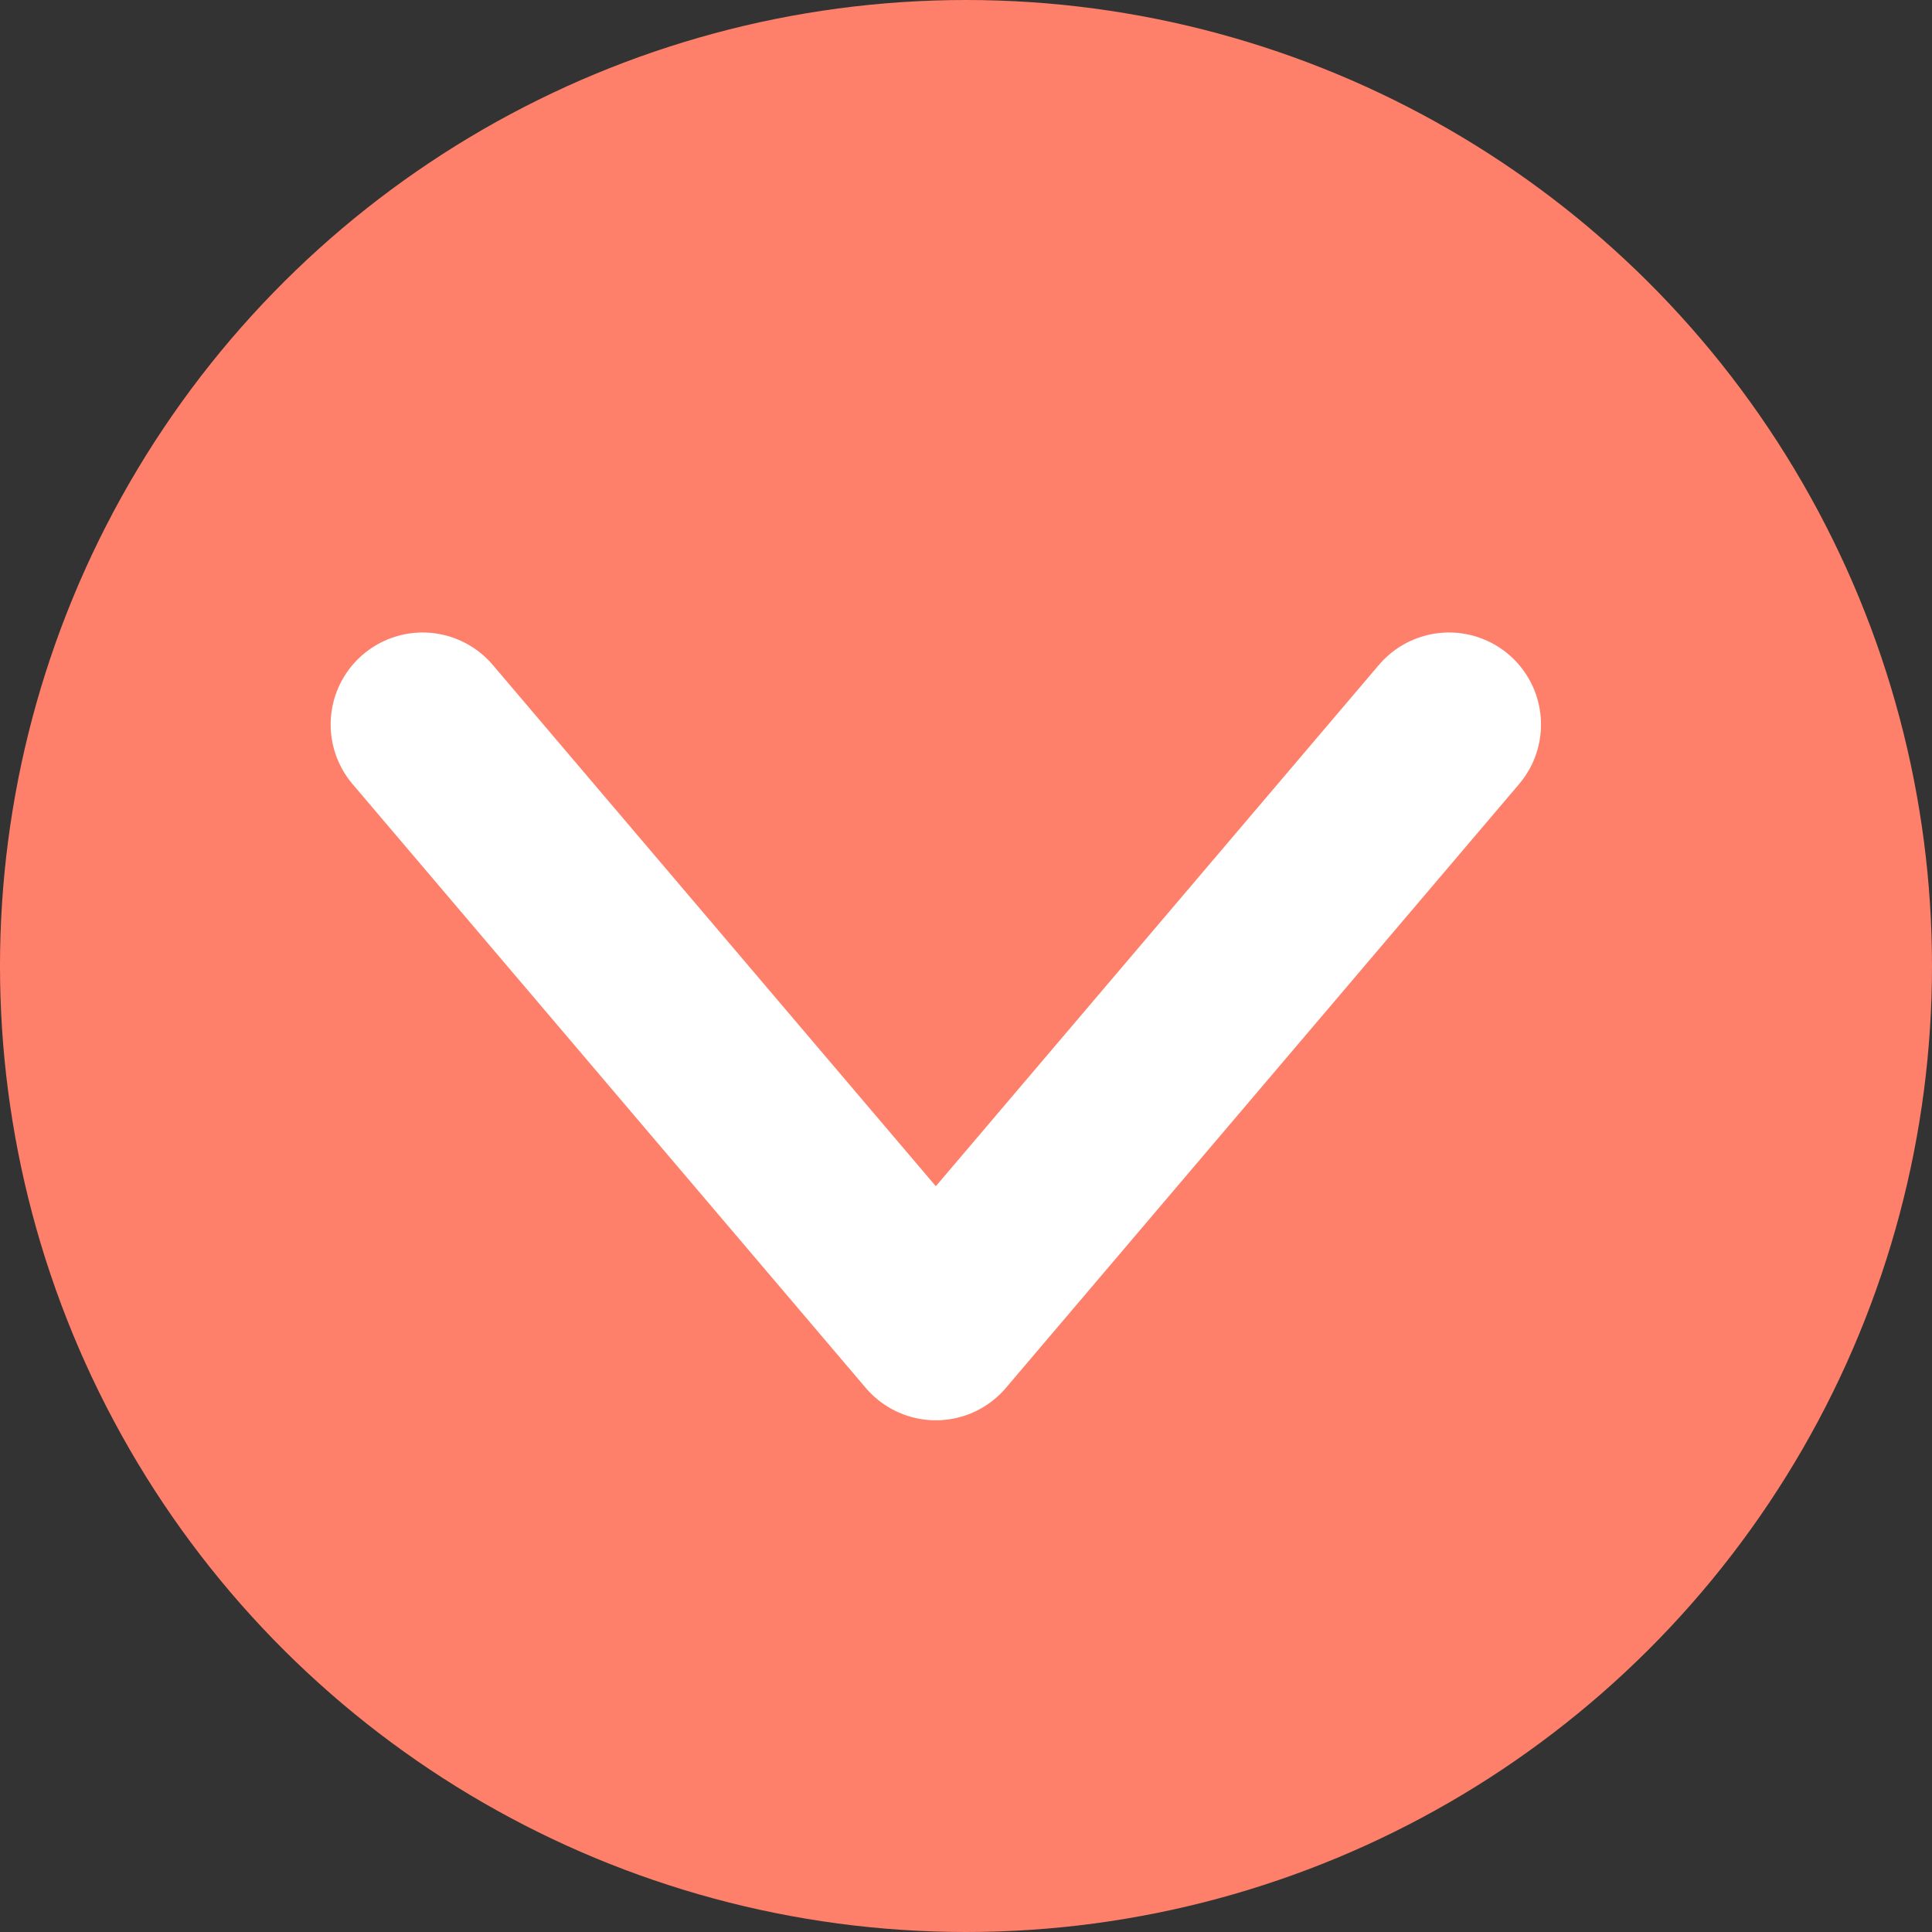 <svg xmlns="http://www.w3.org/2000/svg" width="21" height="21" viewBox="0 0 21 21" fill="none">
  <rect x="0" y="0" width="21" height="21" fill="#333333" stroke="none"/>
  <circle cx="10.5" cy="10.5" r="10.5" transform="rotate(90 10.5 10.5)" fill="#FF806A"/>
  <path d="M15.75 7.875L10.172 14.438L4.594 7.875" stroke="white" stroke-width="2" stroke-linecap="round" stroke-linejoin="round"/>
</svg>
